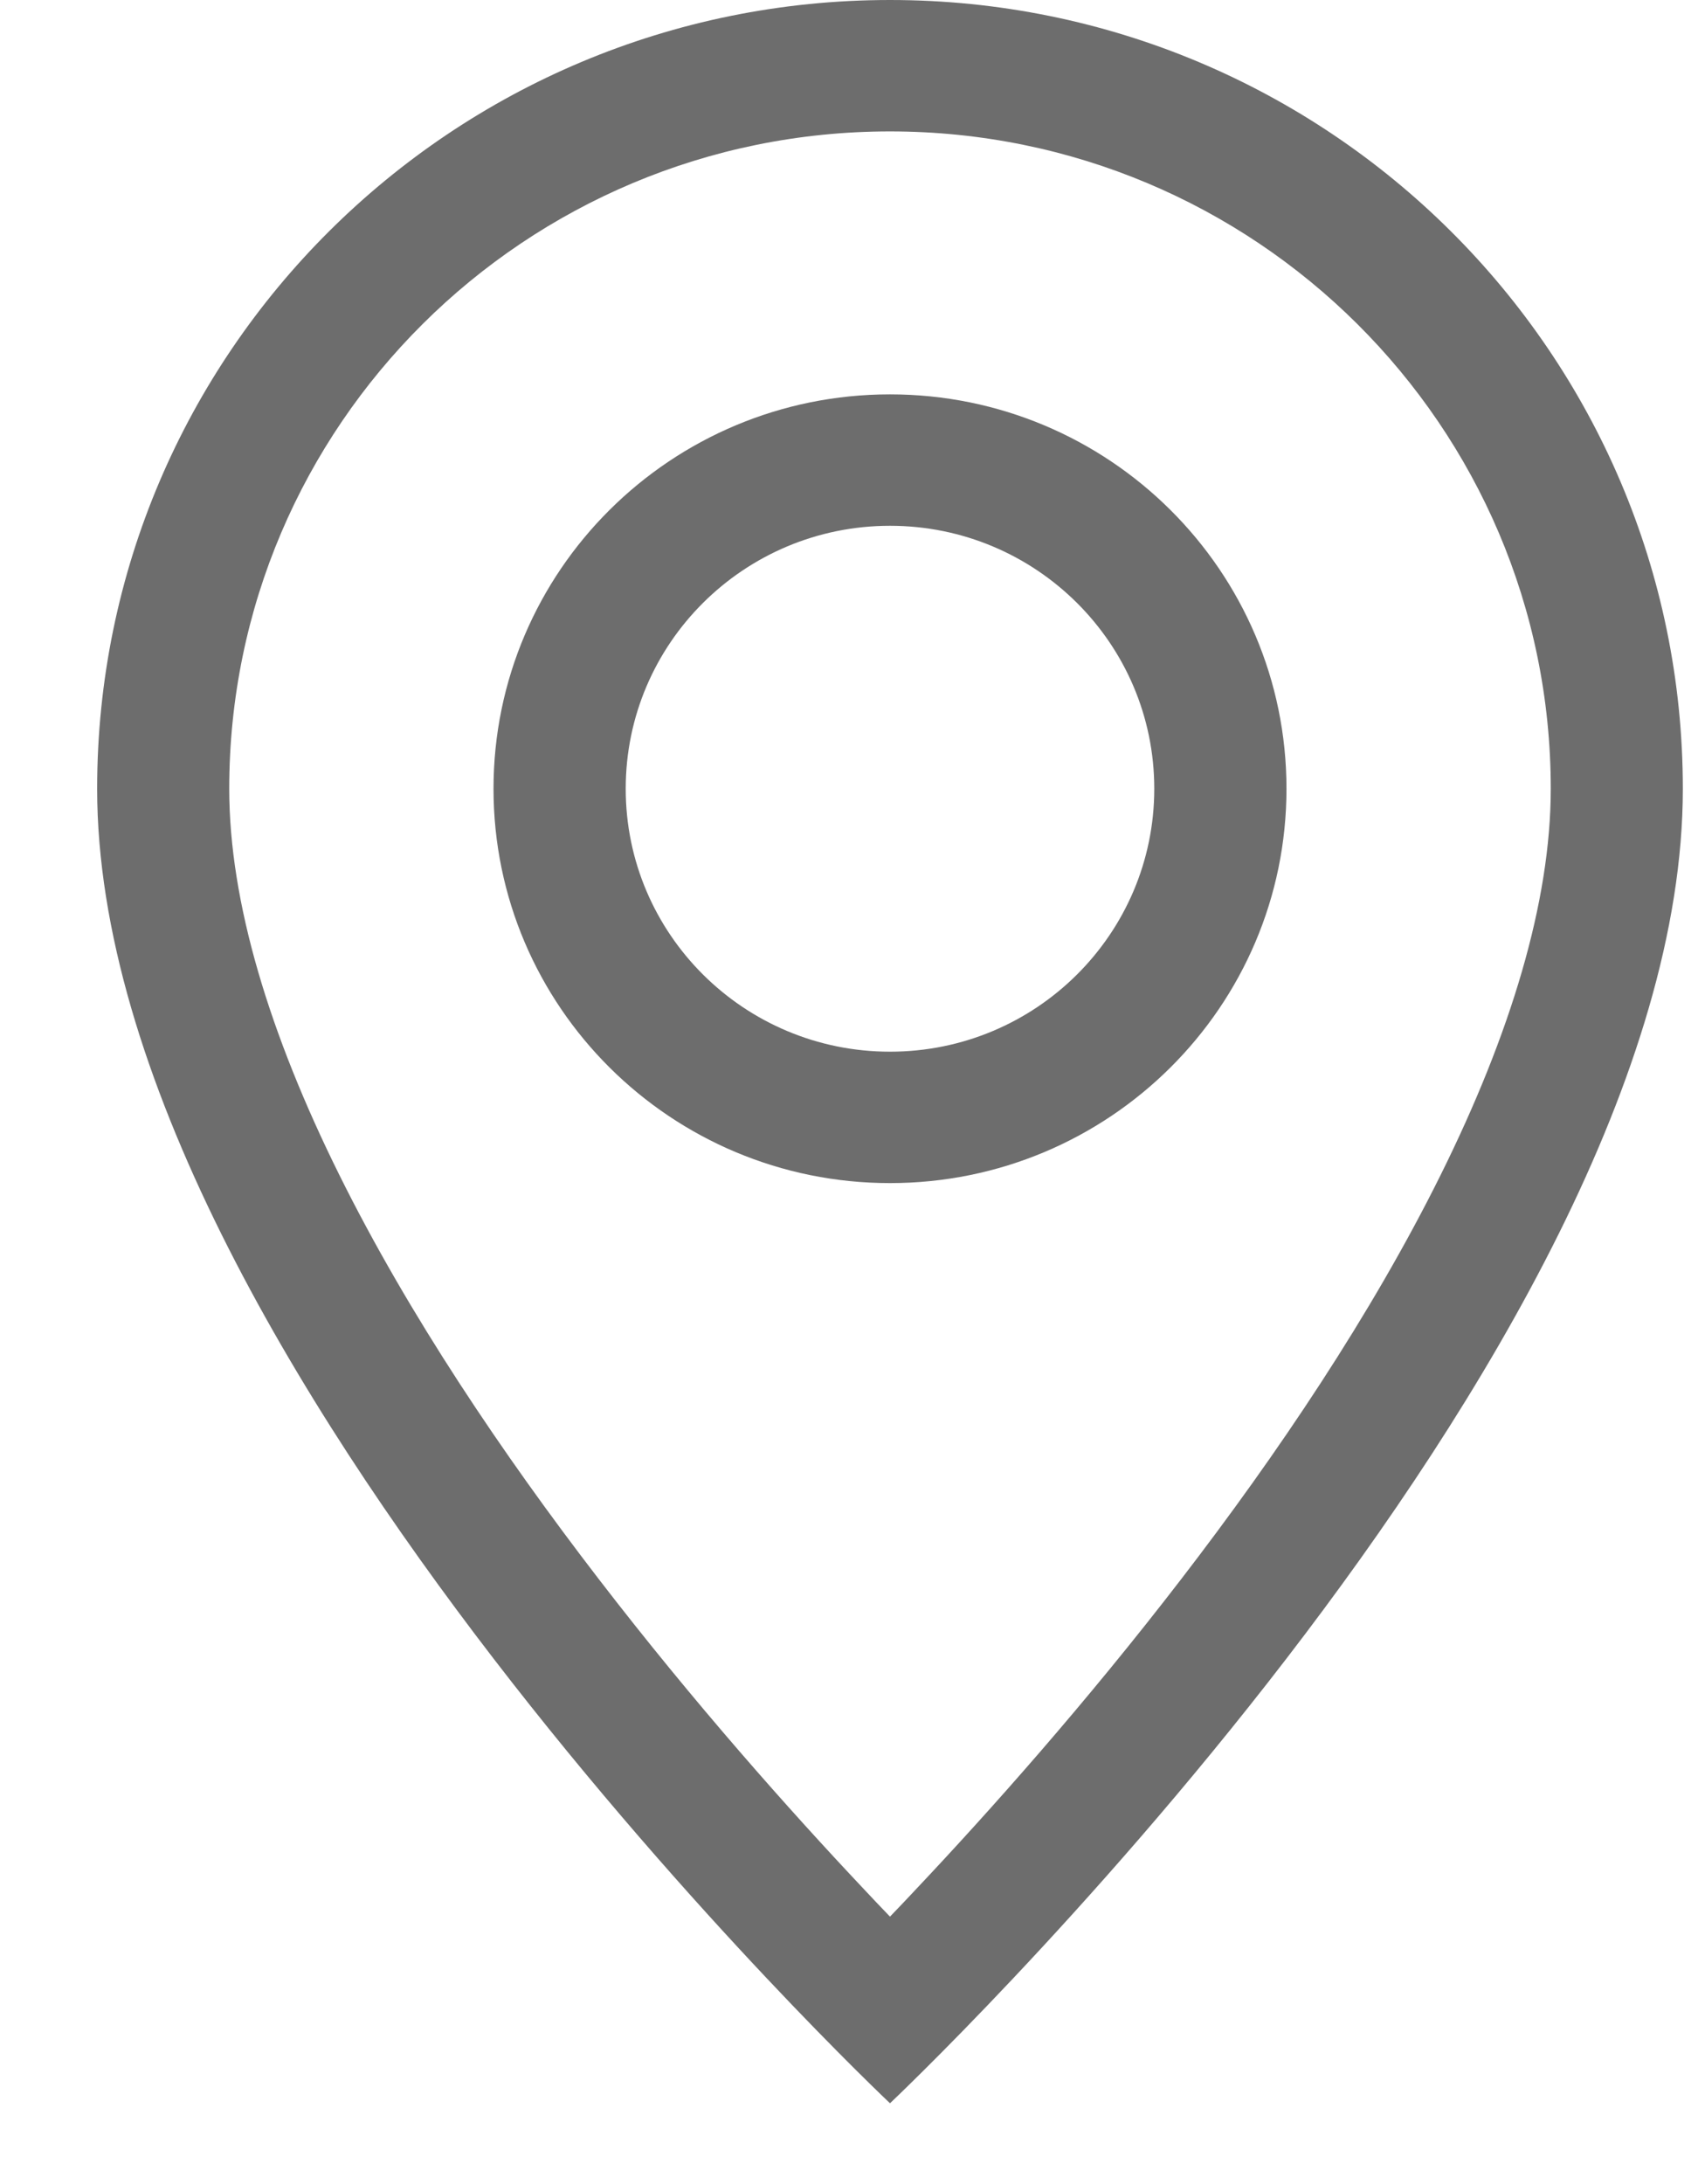 <svg xmlns="http://www.w3.org/2000/svg" width="14" height="18" viewBox="0 0 14 18" fill="none"><path d="M11.877 9.685C11.306 10.835 10.533 11.982 9.741 13.011C8.952 14.037 8.16 14.925 7.564 15.557C7.485 15.641 7.41 15.721 7.338 15.795C7.266 15.721 7.191 15.641 7.112 15.557C6.516 14.925 5.724 14.037 4.935 13.011C4.143 11.982 3.37 10.835 2.799 9.685C2.222 8.523 1.89 7.434 1.89 6.5C1.89 3.508 4.329 1.083 7.338 1.083C10.347 1.083 12.786 3.508 12.786 6.5C12.786 7.434 12.454 8.523 11.877 9.685ZM7.338 17.333C7.338 17.333 13.875 11.173 13.875 6.5C13.875 2.91 10.948 0 7.338 0C3.728 0 0.801 2.91 0.801 6.5C0.801 11.173 7.338 17.333 7.338 17.333Z" fill="#6D6D6D"></path><path d="M7.338 8.667C6.135 8.667 5.159 7.697 5.159 6.5C5.159 5.303 6.135 4.333 7.338 4.333C8.541 4.333 9.517 5.303 9.517 6.5C9.517 7.697 8.541 8.667 7.338 8.667ZM7.338 9.75C9.143 9.75 10.607 8.295 10.607 6.5C10.607 4.705 9.143 3.25 7.338 3.25C5.533 3.25 4.069 4.705 4.069 6.5C4.069 8.295 5.533 9.75 7.338 9.75Z" fill="#6D6D6D"></path></svg>
